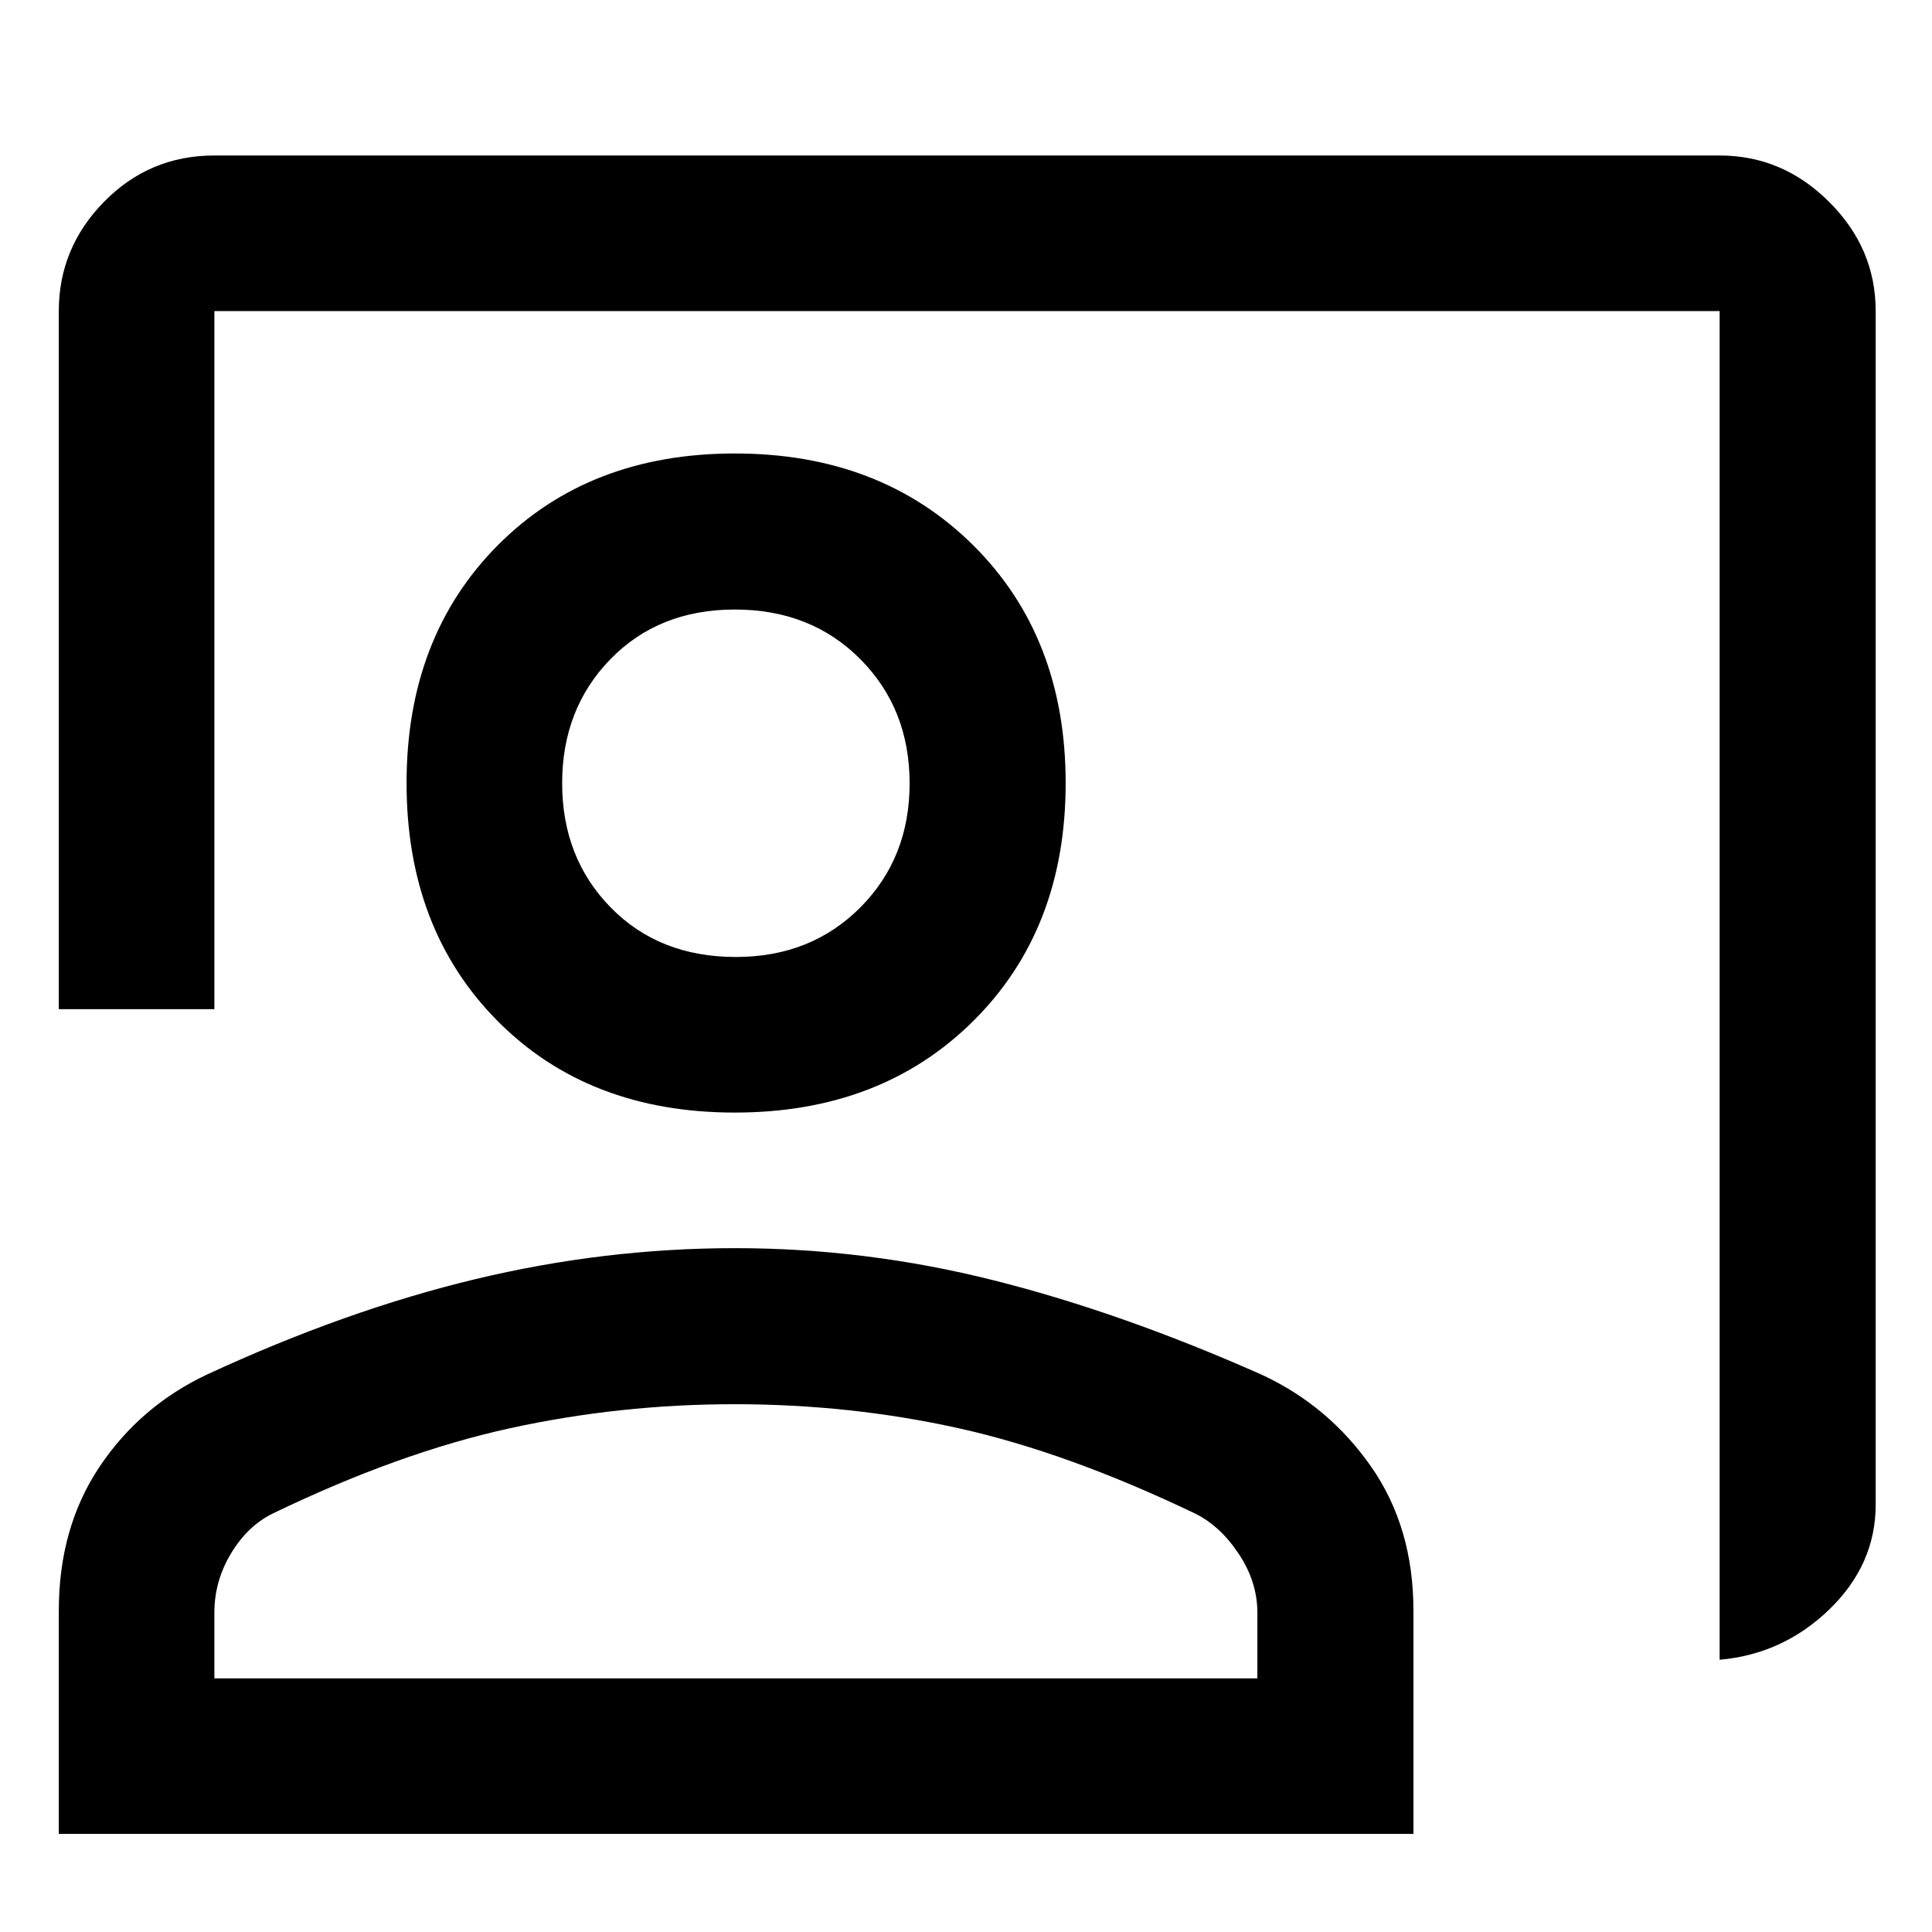 <svg xmlns="http://www.w3.org/2000/svg" height="48" viewBox="0 -960 960 960" width="48"><path d="M854.48-135.28v-670.15H106.52v346.89h-77.3v-346.89q0-31.45 22.55-54.38 22.56-22.93 54.75-22.93h747.96q31.29 0 54.41 23.06 23.13 23.05 23.13 54.25v592.99q0 29.88-23.03 52.14-23.02 22.26-54.51 25.02ZM365.1-407.17q-72.74 0-117.91-45.56t-45.17-118.15q0-72.58 45.34-118.19 45.34-45.6 117.8-45.6 72.45 0 118.41 45.6 45.95 45.61 45.95 118.19 0 72.59-45.84 118.15-45.83 45.56-118.58 45.56Zm.55-77.31q37.3 0 61.81-24.59 24.52-24.59 24.52-61.69 0-37.09-24.52-61.73-24.51-24.64-62.3-24.64-37.79 0-61.81 24.64-24.02 24.65-24.02 61.65 0 37.09 24.09 61.73 24.1 24.63 62.23 24.63ZM29.22-48.74V-159.6q0-41.37 20.28-71.64 20.29-30.27 53.67-45.91 68.96-31.89 133.12-47.27 64.17-15.38 128.85-15.38 65.15 0 128.71 16t133.24 46.95q33.13 15.42 54.18 45.57 21.06 30.15 21.06 71.61v110.93H29.22Zm77.3-77.3h518.26v-32.66q0-15.29-9.26-29.21-9.26-13.92-21.72-20.04-63.51-30.4-117.38-42.35-53.87-11.96-111.44-11.96-57.16 0-111.93 12.02-54.77 12.02-117.47 42.27-12.53 6.14-20.8 19.87-8.26 13.74-8.26 29.4v32.66ZM365.65-570.8Zm0 444.76Z"/></svg>